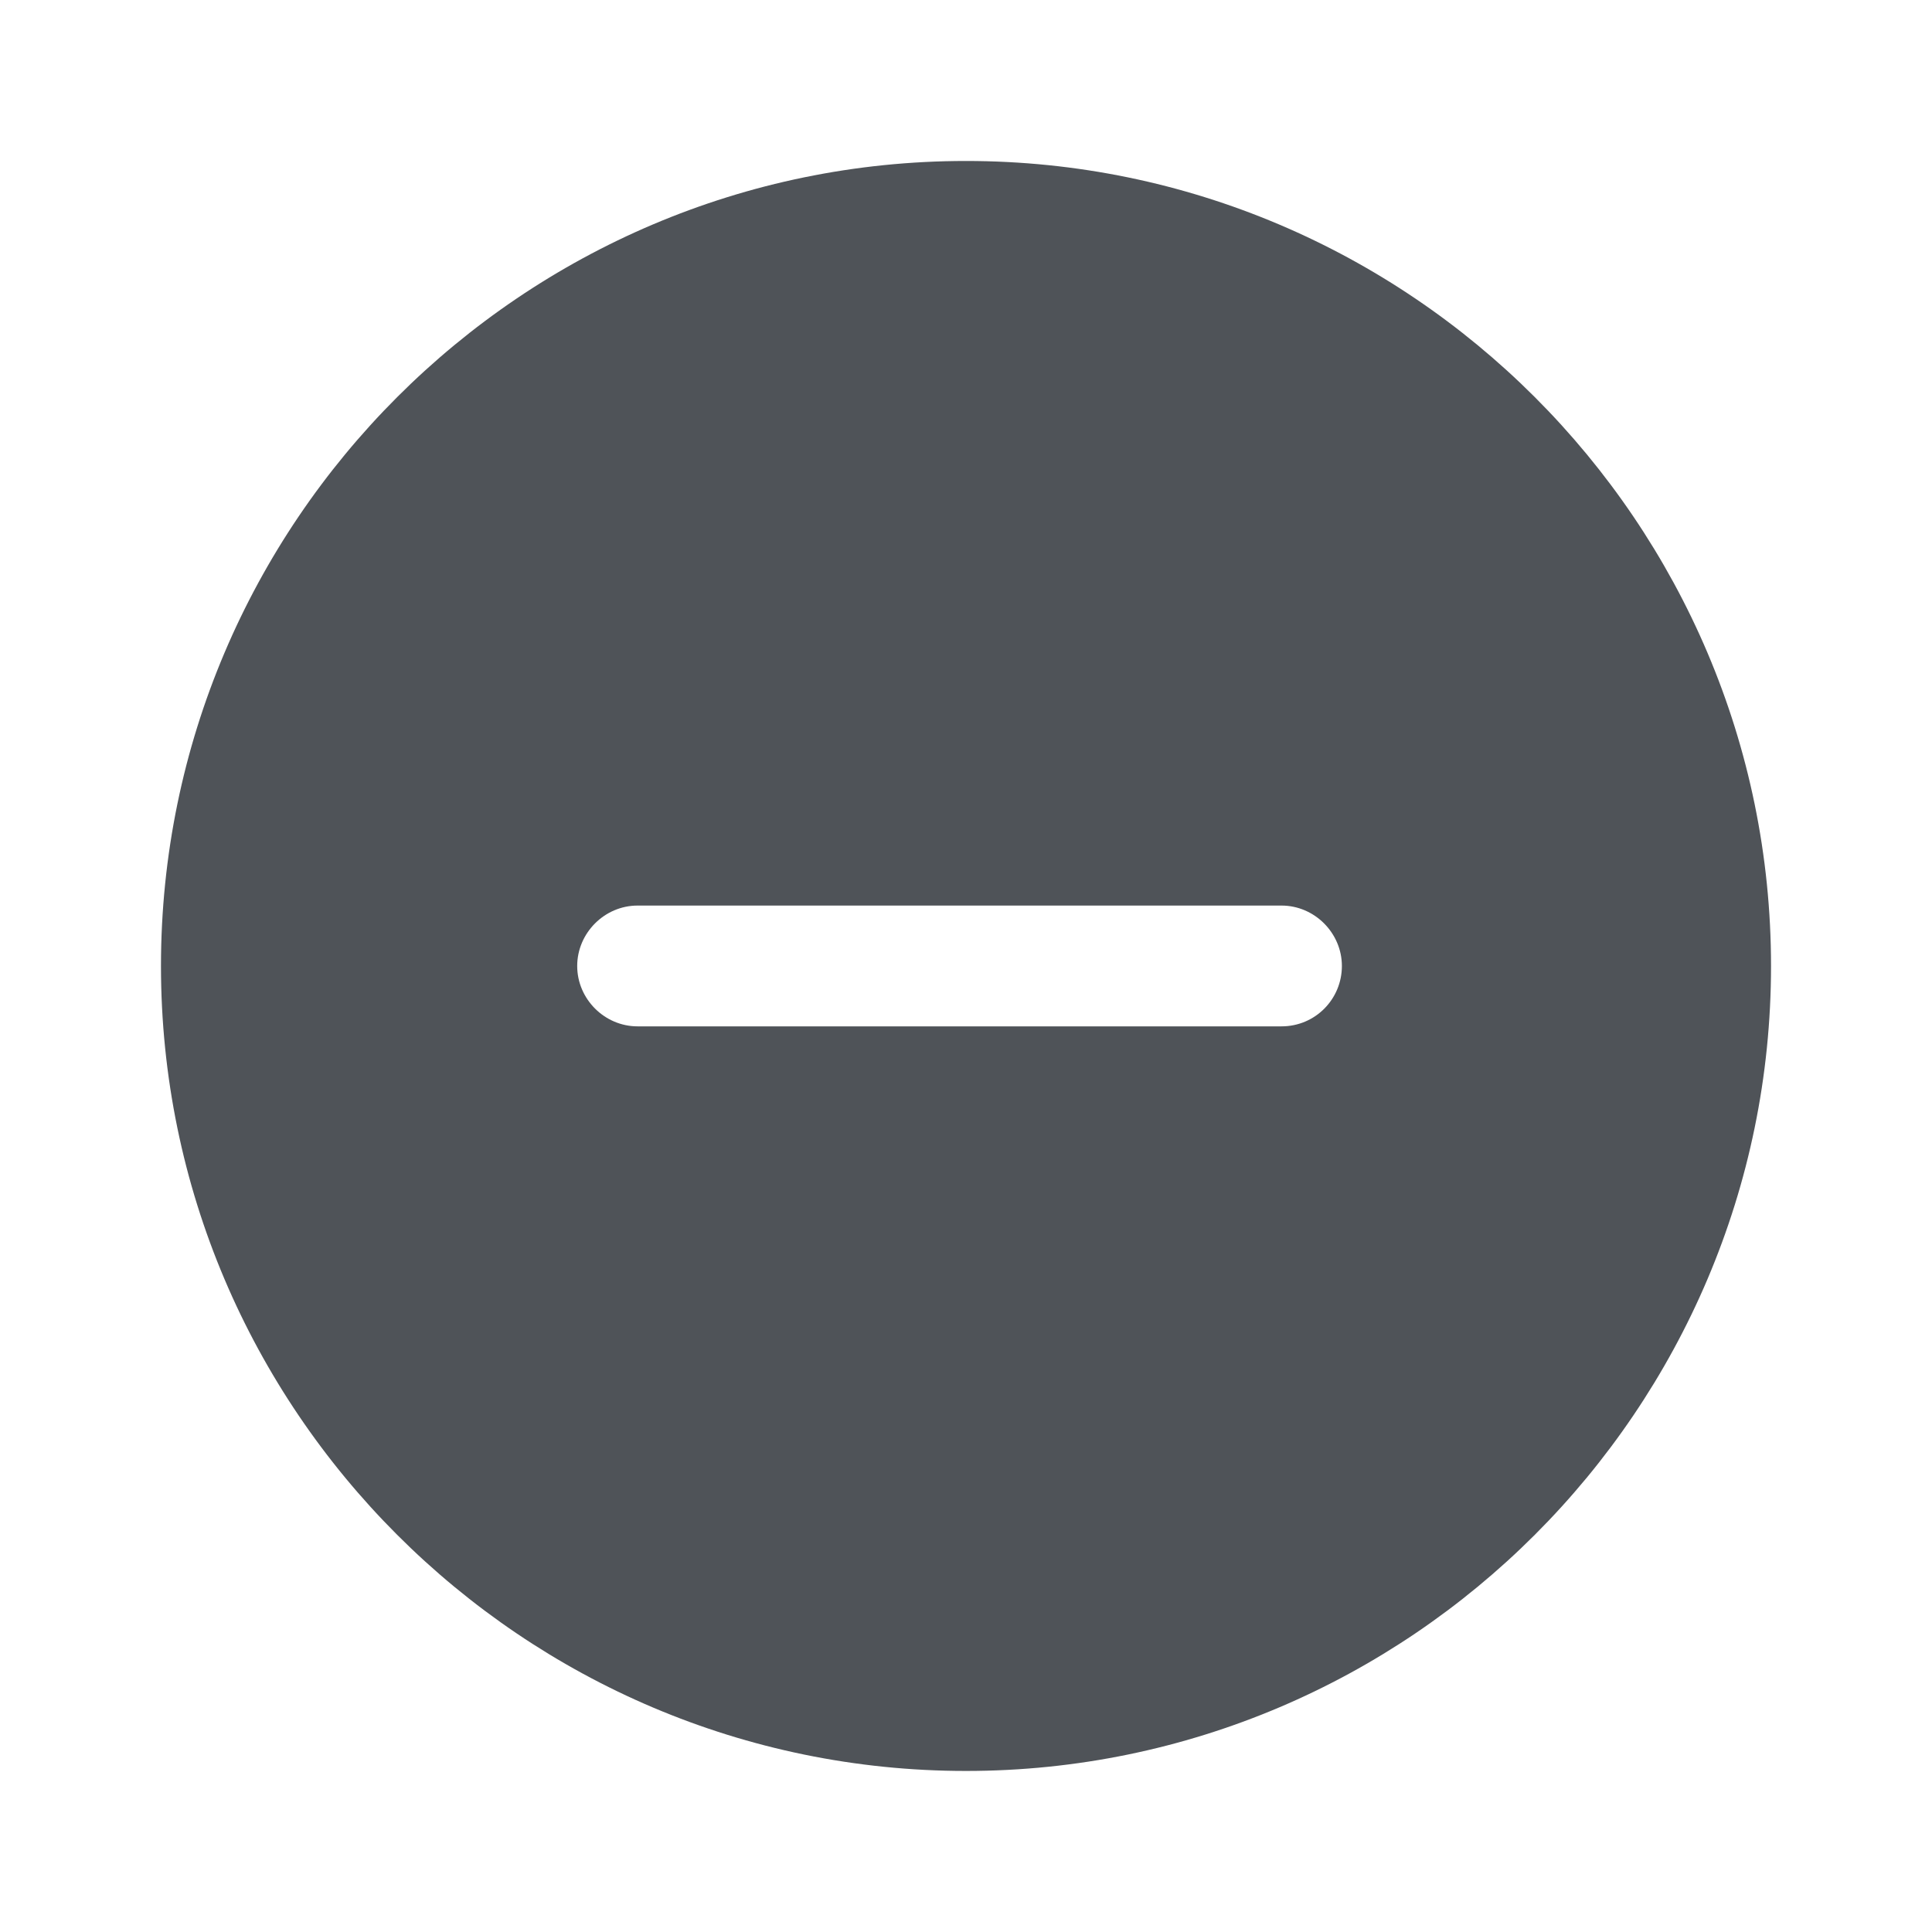 <svg width="25" height="25" viewBox="0 0 25 25" fill="none" xmlns="http://www.w3.org/2000/svg">
<path d="M12.5 2.083C6.76 2.083 2.083 6.76 2.083 12.5C2.083 18.239 6.76 22.916 12.5 22.916C18.239 22.916 22.917 18.239 22.917 12.5C22.917 6.76 18.239 2.083 12.5 2.083ZM16.583 13.281H8.25C7.823 13.281 7.469 12.927 7.469 12.5C7.469 12.073 7.823 11.718 8.25 11.718H16.583C17.01 11.718 17.364 12.073 17.364 12.5C17.364 12.927 17.021 13.281 16.583 13.281Z" fill="#4F5358"/>
</svg>
